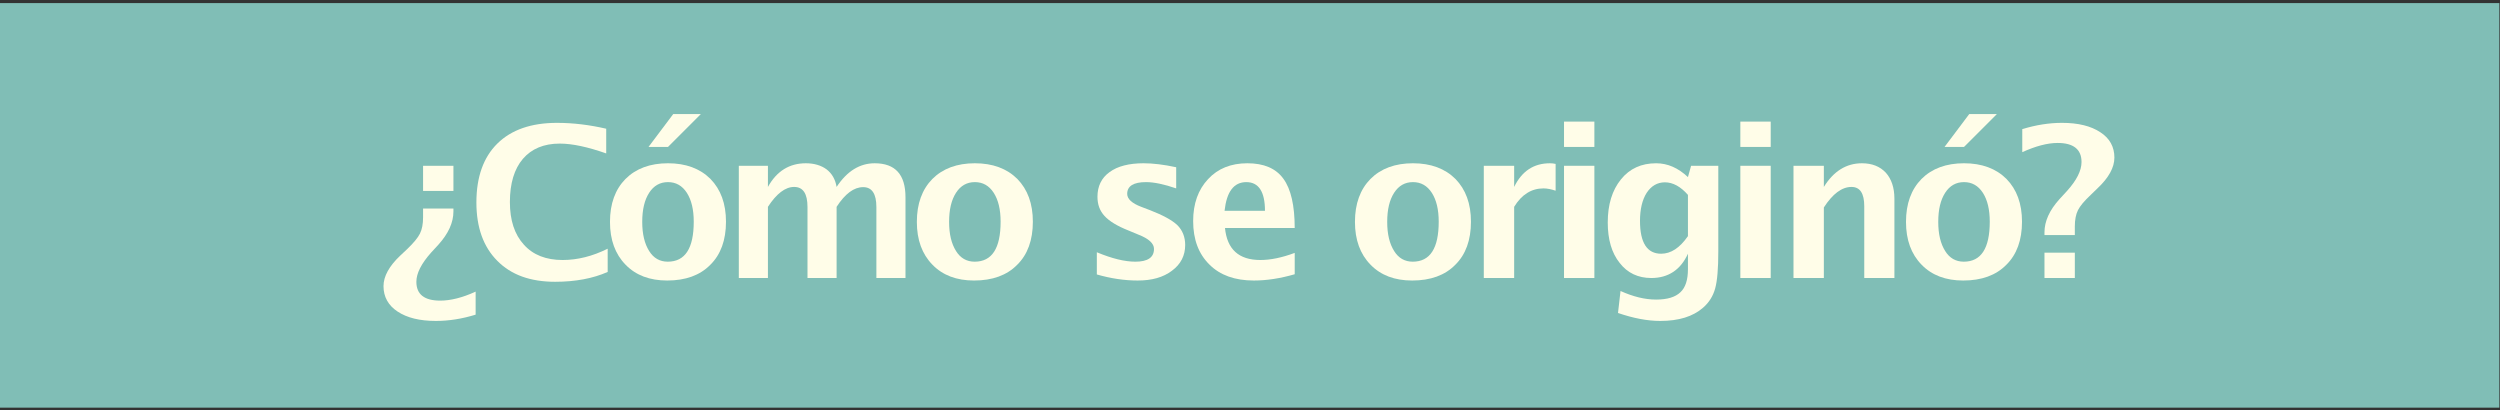 <svg clip-rule="evenodd" fill-rule="evenodd" stroke-linejoin="round" stroke-miterlimit="2" viewBox="0 0 634 104" xmlns="http://www.w3.org/2000/svg"><rect x="0" y="0" width="634" height="104" fill="#333333" stroke="none"/><path d="m215.482 553.282h152.118v24.621h-152.118z" fill="#80beb6" transform="matrix(-4.167 0 0 4.167 1531.75 -2304.743)"/><g fill="#fffde8" fill-rule="nonzero"><path d="m.361-.536v.12h-.145v-.12zm-.145.204h.145v.014c0 .053-.024.106-.072.159l-.035.038c-.046.052-.07.098-.07.139 0 .06.038.09.114.09.049 0 .106-.014.169-.043v.11c-.065.02-.128.03-.19.03-.077 0-.138-.015-.183-.045-.044-.029-.067-.07-.067-.121 0-.047.027-.096.08-.146l.034-.032c.03-.029.05-.053.06-.073s.015-.046.015-.078z" transform="matrix(53.099 0 0 53.099 95.821 70.504)"/><path d="m.672-.029c-.07.031-.154.047-.251.047-.118 0-.21-.033-.276-.1-.067-.067-.1-.16-.1-.279 0-.122.034-.216.1-.281.067-.066.162-.099.285-.099.079 0 .157.01.235.028v.118c-.088-.031-.162-.047-.222-.047-.076 0-.135.025-.176.073s-.062.117-.062.206c0 .087.022.155.067.204.044.049.106.073.185.073.071 0 .143-.018.215-.054z" transform="matrix(53.099 0 0 53.099 118.425 70.504)"/><path d="m.315.012c-.083 0-.15-.025-.199-.076-.049-.05-.074-.118-.074-.204 0-.087.025-.155.074-.205.05-.05.118-.075.203-.075s.153.025.203.075c.049.05.074.118.074.204 0 .088-.025.157-.075.206-.049.05-.118.075-.206.075zm.003-.09c.083 0 .124-.064.124-.191 0-.058-.011-.104-.033-.138s-.052-.051-.09-.051-.068.017-.09.051-.033.08-.033.139c0 .058.011.104.033.139.021.034.051.051.089.051zm-.092-.548.118-.157h.132l-.157.157z" transform="matrix(53.099 0 0 53.099 152.463 70.504)"/><path d="m.09 0v-.536h.139v.101c.042-.076.103-.113.181-.113.04 0 .073.01.099.029.026.02.042.048.048.084.05-.076.111-.113.182-.113.098 0 .147.054.147.162v.386h-.139v-.339c0-.063-.021-.095-.063-.095-.044 0-.086.031-.127.094v.34h-.139v-.339c0-.064-.021-.096-.064-.096-.042 0-.084.032-.125.095v.34z" transform="matrix(53.099 0 0 53.099 182.586 70.504)"/><path d="m.315.012c-.083 0-.15-.025-.199-.076-.049-.05-.074-.118-.074-.204 0-.087.025-.155.074-.205.05-.05.118-.075.203-.075s.153.025.203.075c.049.05.074.118.074.204 0 .088-.025.157-.075.206-.049.05-.118.075-.206.075zm.003-.09c.083 0 .124-.064.124-.191 0-.058-.011-.104-.033-.138s-.052-.051-.09-.051-.068.017-.09.051-.033.08-.033.139c0 .058.011.104.033.139.021.034.051.051.089.051z" transform="matrix(53.099 0 0 53.099 230.286 70.504)"/><path d="m.076-.017v-.106c.072.03.133.045.184.045.059 0 .089-.02.089-.061 0-.026-.025-.049-.074-.068l-.048-.02c-.053-.021-.091-.044-.114-.069s-.034-.055-.034-.092c0-.05.019-.09.058-.118.038-.028.093-.042.162-.042.044 0 .096.006.156.019v.101c-.058-.02-.106-.03-.144-.03-.06 0-.09.019-.09.056 0 .024.022.045.067.062l.042.016c.062.024.106.048.131.072.024.024.037.056.037.094 0 .051-.021.092-.063.123-.042.032-.096.047-.164.047-.064 0-.129-.01-.195-.029z" transform="matrix(53.099 0 0 53.099 274.121 70.504)"/><path d="m.527-.018c-.069.02-.134.03-.195.03-.09 0-.161-.025-.212-.076-.052-.051-.078-.12-.078-.208 0-.083.024-.15.071-.2.047-.051.11-.076.188-.076s.136.024.172.074c.036.049.054.128.054.235h-.333c.01.102.066.153.169.153.048 0 .103-.011.164-.034zm-.335-.303h.193c0-.091-.03-.137-.089-.137-.06 0-.094.046-.104.137z" transform="matrix(53.099 0 0 53.099 300.355 70.504)"/><path d="m.315.012c-.083 0-.15-.025-.199-.076-.049-.05-.074-.118-.074-.204 0-.087.025-.155.074-.205.05-.05.118-.075.203-.075s.153.025.203.075c.049.05.074.118.074.204 0 .088-.025.157-.075.206-.049.05-.118.075-.206.075zm.003-.09c.083 0 .124-.064.124-.191 0-.058-.011-.104-.033-.138s-.052-.051-.09-.051-.068.017-.09.051-.033.08-.033.139c0 .058.011.104.033.139.021.034.051.051.089.051z" transform="matrix(53.099 0 0 53.099 341.388 70.504)"/><path d="m.09 0v-.536h.145v.101c.037-.076.094-.113.171-.113.009 0 .018.001.027.003v.128c-.021-.007-.04-.011-.058-.011-.057 0-.104.029-.14.088v.34z" transform="matrix(53.099 0 0 53.099 371.512 70.504)"/><path d="m.09 0v-.536h.145v.536zm0-.626v-.121h.145v.121z" transform="matrix(53.099 0 0 53.099 391.857 70.504)"/><path d="m.094.167.012-.105c.06.027.116.041.17.041s.092-.012.116-.035c.024-.022.036-.059.036-.11v-.074c-.035.077-.094.116-.175.116-.063 0-.114-.024-.151-.072-.038-.047-.057-.112-.057-.193 0-.086.021-.154.063-.206s.098-.077.168-.077c.055 0 .105.022.152.066l.015-.054h.13v.409c0 .082-.005.141-.015.177s-.029.067-.058.092c-.048.042-.116.063-.204.063-.062 0-.129-.013-.202-.038zm.334-.367v-.197c-.035-.04-.072-.06-.11-.06-.036 0-.065.017-.087.05-.021.033-.032.078-.032.134 0 .105.034.157.101.157.047 0 .089-.028.128-.084z" transform="matrix(53.099 0 0 53.099 405.335 70.504)"/><path d="m.09 0v-.536h.145v.536zm0-.626v-.121h.145v.121z" transform="matrix(53.099 0 0 53.099 436.572 70.504)"/><path d="m.09 0v-.536h.145v.101c.047-.076.108-.113.182-.113.048 0 .086.015.114.045.027.03.041.072.041.124v.379h-.144v-.343c0-.061-.02-.092-.061-.092-.046 0-.09.033-.132.098v.337z" transform="matrix(53.099 0 0 53.099 450.05 70.504)"/><path d="m.315.012c-.083 0-.15-.025-.199-.076-.049-.05-.074-.118-.074-.204 0-.087.025-.155.074-.205.05-.05.118-.075.203-.075s.153.025.203.075c.049.05.074.118.074.204 0 .088-.025.157-.075.206-.049.05-.118.075-.206.075zm.003-.09c.083 0 .124-.064.124-.191 0-.058-.011-.104-.033-.138s-.052-.051-.09-.051-.068.017-.09.051-.033.08-.033.139c0 .058.011.104.033.139.021.034.051.051.089.051zm-.092-.548.118-.157h.132l-.157.157z" transform="matrix(53.099 0 0 53.099 481.133 70.504)"/><path d="m.136 0v-.121h.145v.121zm.145-.205h-.145v-.013c0-.053.024-.106.072-.159l.035-.038c.047-.052.07-.098.07-.139 0-.06-.038-.091-.114-.091-.049 0-.105.015-.169.044v-.11c.065-.02.128-.03.19-.03.077 0 .138.015.183.045.045.029.067.07.067.121 0 .047-.027.096-.08.146l-.033.032c-.031.029-.051.053-.061.073s-.015.046-.015.078z" transform="matrix(53.099 0 0 53.099 511.257 70.504)"/></g></svg>